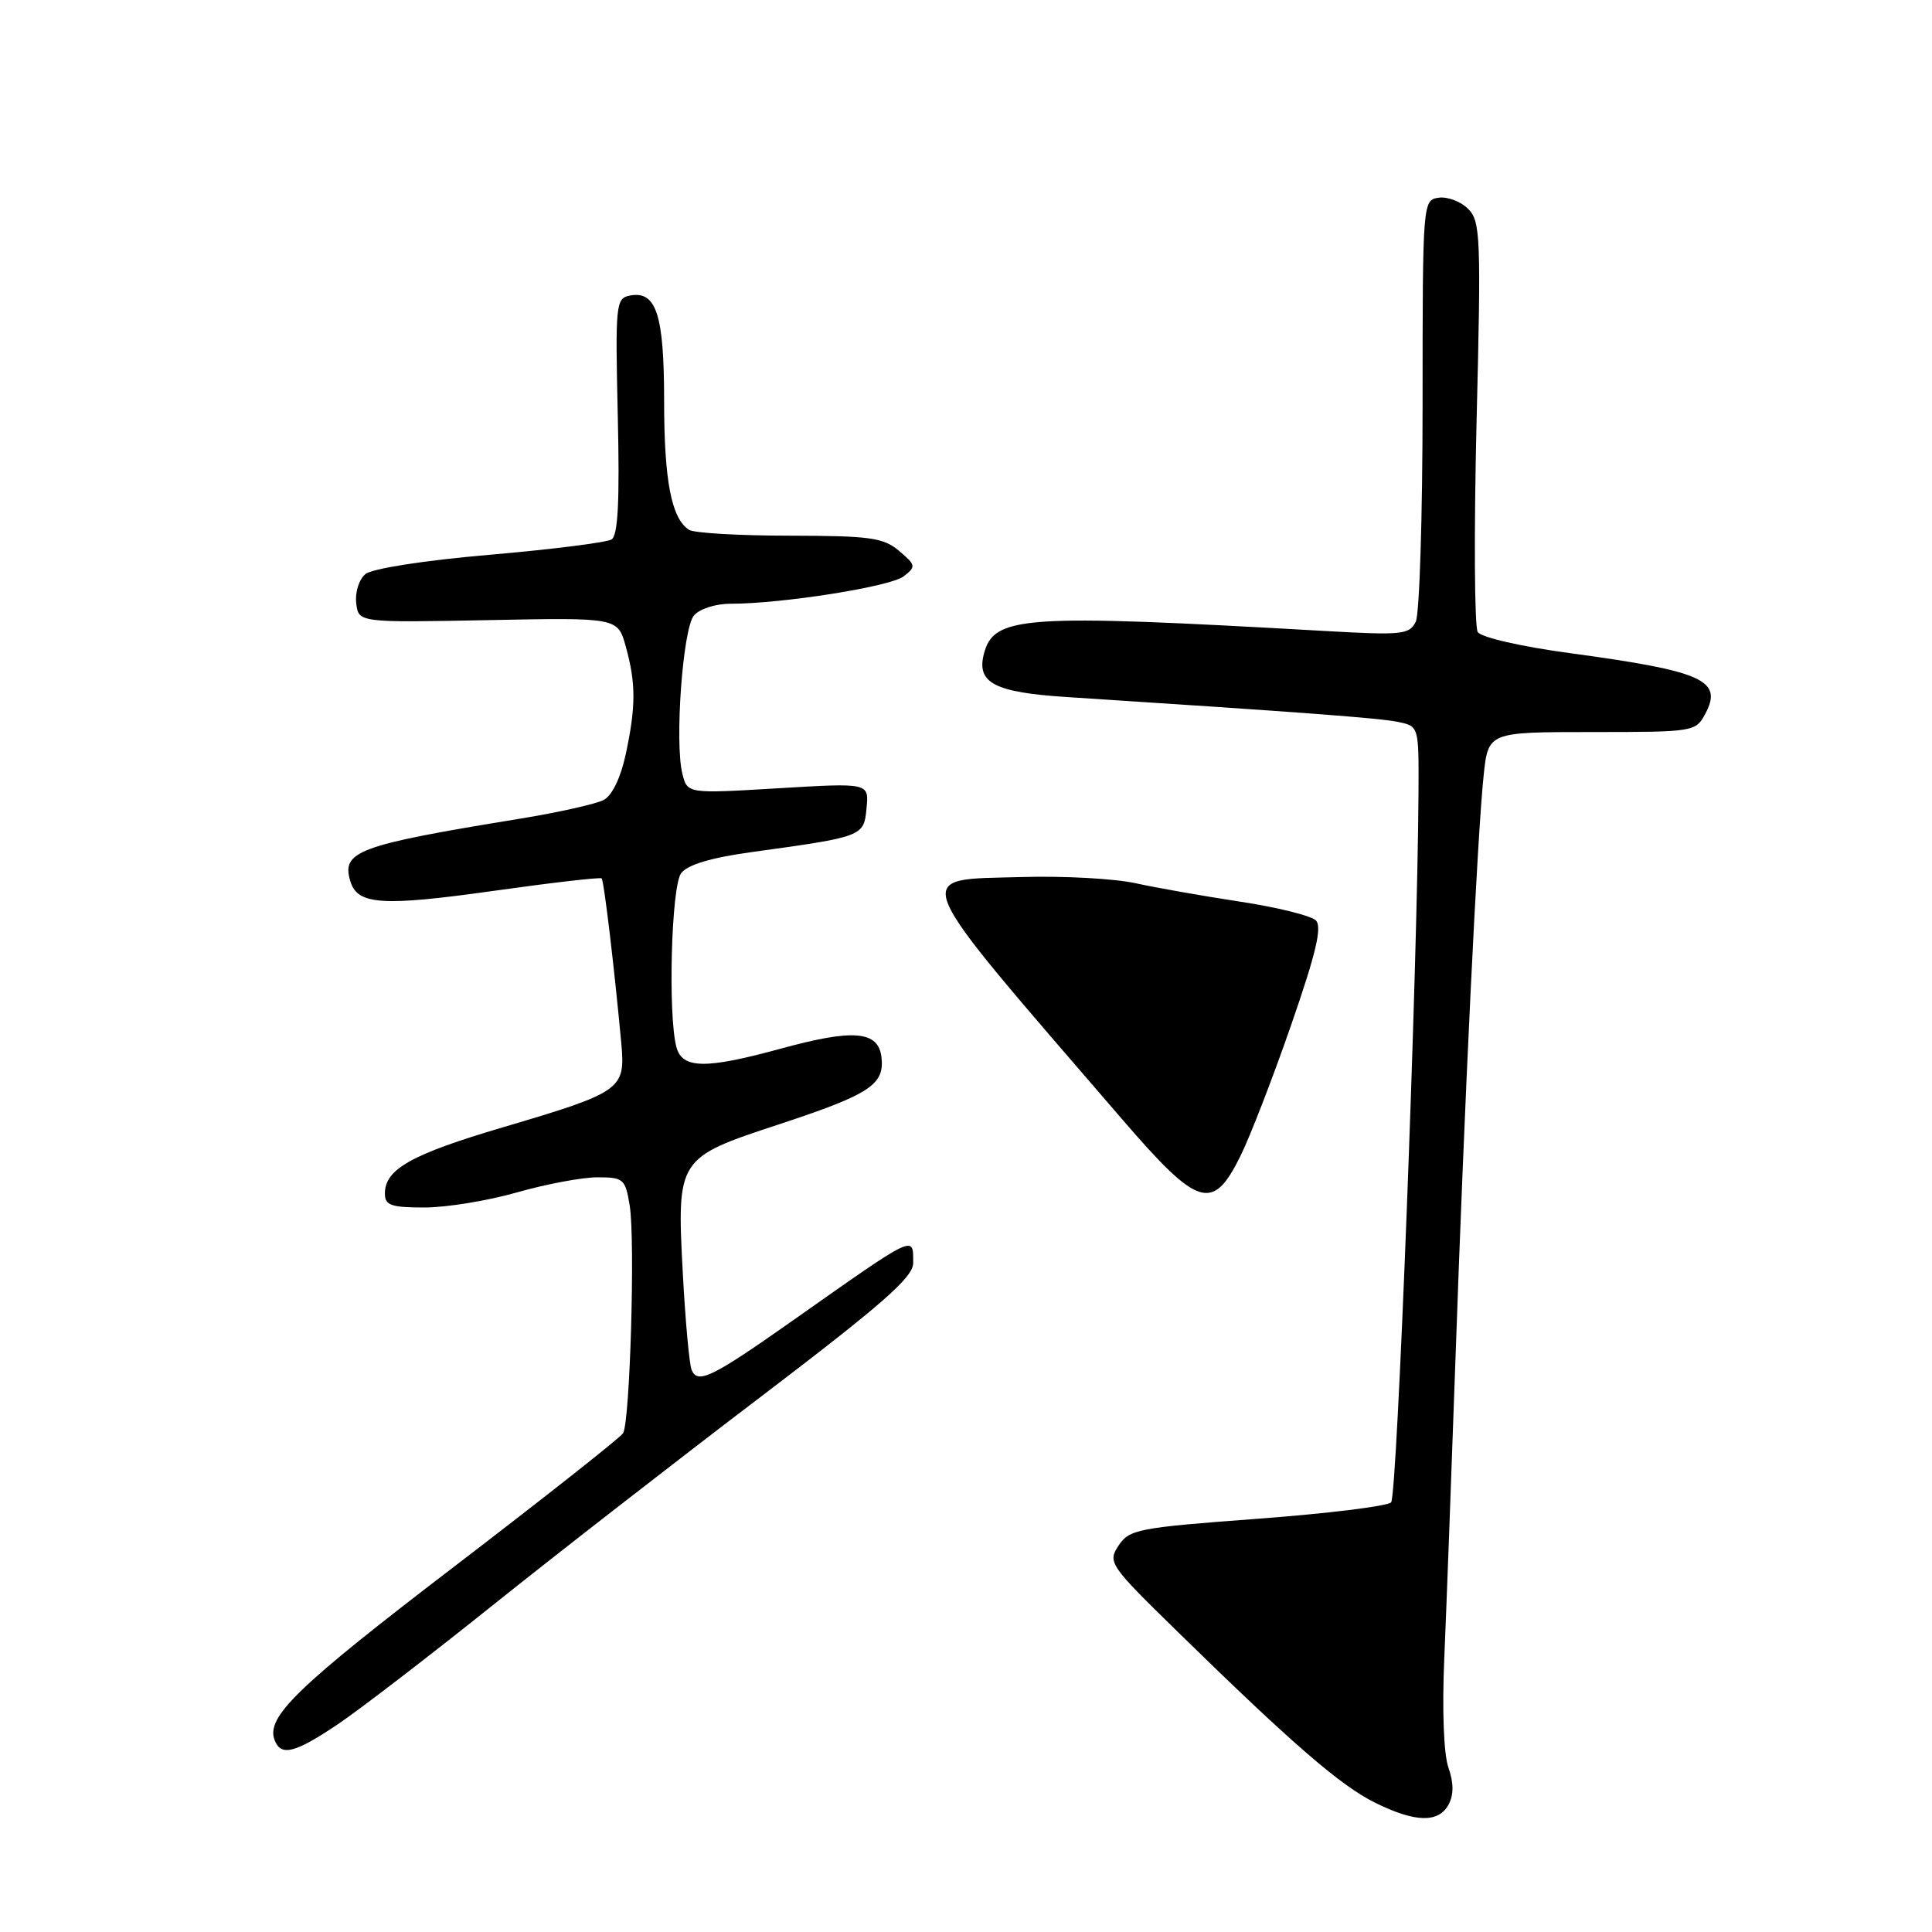 <?xml version="1.0" encoding="UTF-8" standalone="no"?>
<!DOCTYPE svg PUBLIC "-//W3C//DTD SVG 1.1//EN" "http://www.w3.org/Graphics/SVG/1.1/DTD/svg11.dtd" >
<svg xmlns="http://www.w3.org/2000/svg" xmlns:xlink="http://www.w3.org/1999/xlink" version="1.1" viewBox="0 0 256 256">
 <g >
 <path fill="currentColor"
d=" M 191.95 239.10 C 192.64 237.80 192.63 236.24 191.92 234.20 C 191.30 232.44 191.08 226.54 191.37 219.85 C 191.64 213.61 192.31 195.68 192.86 180.00 C 194.04 146.04 195.75 110.73 196.59 102.75 C 197.20 97.00 197.20 97.00 210.93 97.00 C 224.41 97.00 224.69 96.96 225.95 94.60 C 228.34 90.13 225.69 88.94 208.06 86.55 C 201.58 85.68 196.27 84.46 195.81 83.75 C 195.37 83.06 195.30 70.56 195.65 55.97 C 196.26 31.38 196.18 29.32 194.53 27.67 C 193.55 26.69 191.79 26.03 190.63 26.20 C 188.52 26.50 188.50 26.73 188.50 53.50 C 188.50 68.35 188.09 81.34 187.60 82.37 C 186.76 84.09 185.80 84.19 175.60 83.61 C 135.28 81.32 131.65 81.57 130.35 86.73 C 129.41 90.50 131.84 91.75 141.33 92.36 C 172.52 94.38 182.84 95.15 185.25 95.66 C 188.00 96.23 188.00 96.24 187.96 104.87 C 187.83 128.34 185.14 198.26 184.33 199.07 C 183.82 199.58 175.83 200.56 166.57 201.25 C 150.82 202.42 149.64 202.65 148.22 204.79 C 146.75 207.02 146.98 207.36 156.12 216.29 C 171.21 231.05 177.63 236.61 182.21 238.87 C 187.52 241.50 190.62 241.58 191.95 239.10 Z  M 44.77 228.47 C 47.65 226.53 56.88 219.44 65.27 212.72 C 73.66 206.00 89.64 193.57 100.77 185.11 C 117.01 172.75 121.00 169.25 121.00 167.36 C 121.00 163.63 121.51 163.38 105.00 175.01 C 94.25 182.58 92.40 183.47 91.63 181.47 C 91.33 180.69 90.81 174.98 90.48 168.78 C 89.67 153.51 89.72 153.42 103.16 149.00 C 115.27 145.01 117.22 143.73 116.80 140.09 C 116.39 136.59 113.09 136.31 103.50 138.94 C 93.49 141.68 90.41 141.64 89.63 138.75 C 88.49 134.49 88.95 117.46 90.25 115.71 C 91.08 114.59 94.17 113.66 99.50 112.92 C 114.42 110.86 114.46 110.85 114.82 107.09 C 115.15 103.73 115.15 103.73 103.11 104.45 C 91.08 105.17 91.08 105.17 90.42 102.53 C 89.38 98.39 90.47 83.34 91.94 81.57 C 92.68 80.68 94.79 80.00 96.80 80.00 C 103.65 80.00 117.99 77.73 119.74 76.37 C 121.40 75.08 121.36 74.88 119.14 73.00 C 117.06 71.24 115.31 71.00 104.64 70.98 C 97.96 70.98 91.97 70.63 91.31 70.21 C 88.97 68.73 88.00 63.70 88.00 53.13 C 88.00 41.65 86.96 38.47 83.43 39.17 C 81.60 39.53 81.52 40.37 81.86 55.15 C 82.12 66.43 81.89 70.95 81.03 71.48 C 80.38 71.88 73.12 72.80 64.89 73.51 C 56.19 74.26 49.30 75.34 48.42 76.07 C 47.58 76.76 47.03 78.49 47.20 79.91 C 47.50 82.50 47.50 82.50 64.68 82.17 C 81.86 81.83 81.86 81.83 82.92 85.67 C 84.27 90.53 84.27 93.63 82.91 99.96 C 82.26 103.01 81.11 105.41 80.01 105.99 C 79.01 106.53 73.99 107.65 68.85 108.49 C 47.31 112.00 45.17 112.80 46.45 116.85 C 47.42 119.91 50.74 120.11 65.58 118.02 C 73.18 116.95 79.55 116.22 79.72 116.39 C 80.03 116.69 81.43 128.50 82.33 138.30 C 82.88 144.36 82.37 144.72 66.65 149.37 C 54.50 152.96 51.00 154.92 51.00 158.15 C 51.00 159.71 51.81 160.00 56.25 160.00 C 59.14 160.00 64.65 159.10 68.50 158.00 C 72.35 156.90 77.14 156.00 79.16 156.00 C 82.62 156.00 82.86 156.21 83.44 159.75 C 84.18 164.30 83.48 188.42 82.56 189.91 C 82.19 190.50 72.13 198.44 60.20 207.57 C 39.33 223.53 35.21 227.51 36.39 230.58 C 37.23 232.77 39.07 232.30 44.77 228.47 Z  M 164.33 153.25 C 165.63 150.64 168.67 142.78 171.09 135.80 C 174.38 126.32 175.21 122.81 174.36 121.96 C 173.74 121.34 169.24 120.22 164.36 119.48 C 159.49 118.74 153.23 117.64 150.46 117.03 C 147.68 116.42 140.93 116.05 135.46 116.21 C 120.56 116.64 119.80 114.79 148.64 148.25 C 158.77 160.01 160.67 160.61 164.33 153.25 Z "/>
</g>
</svg>